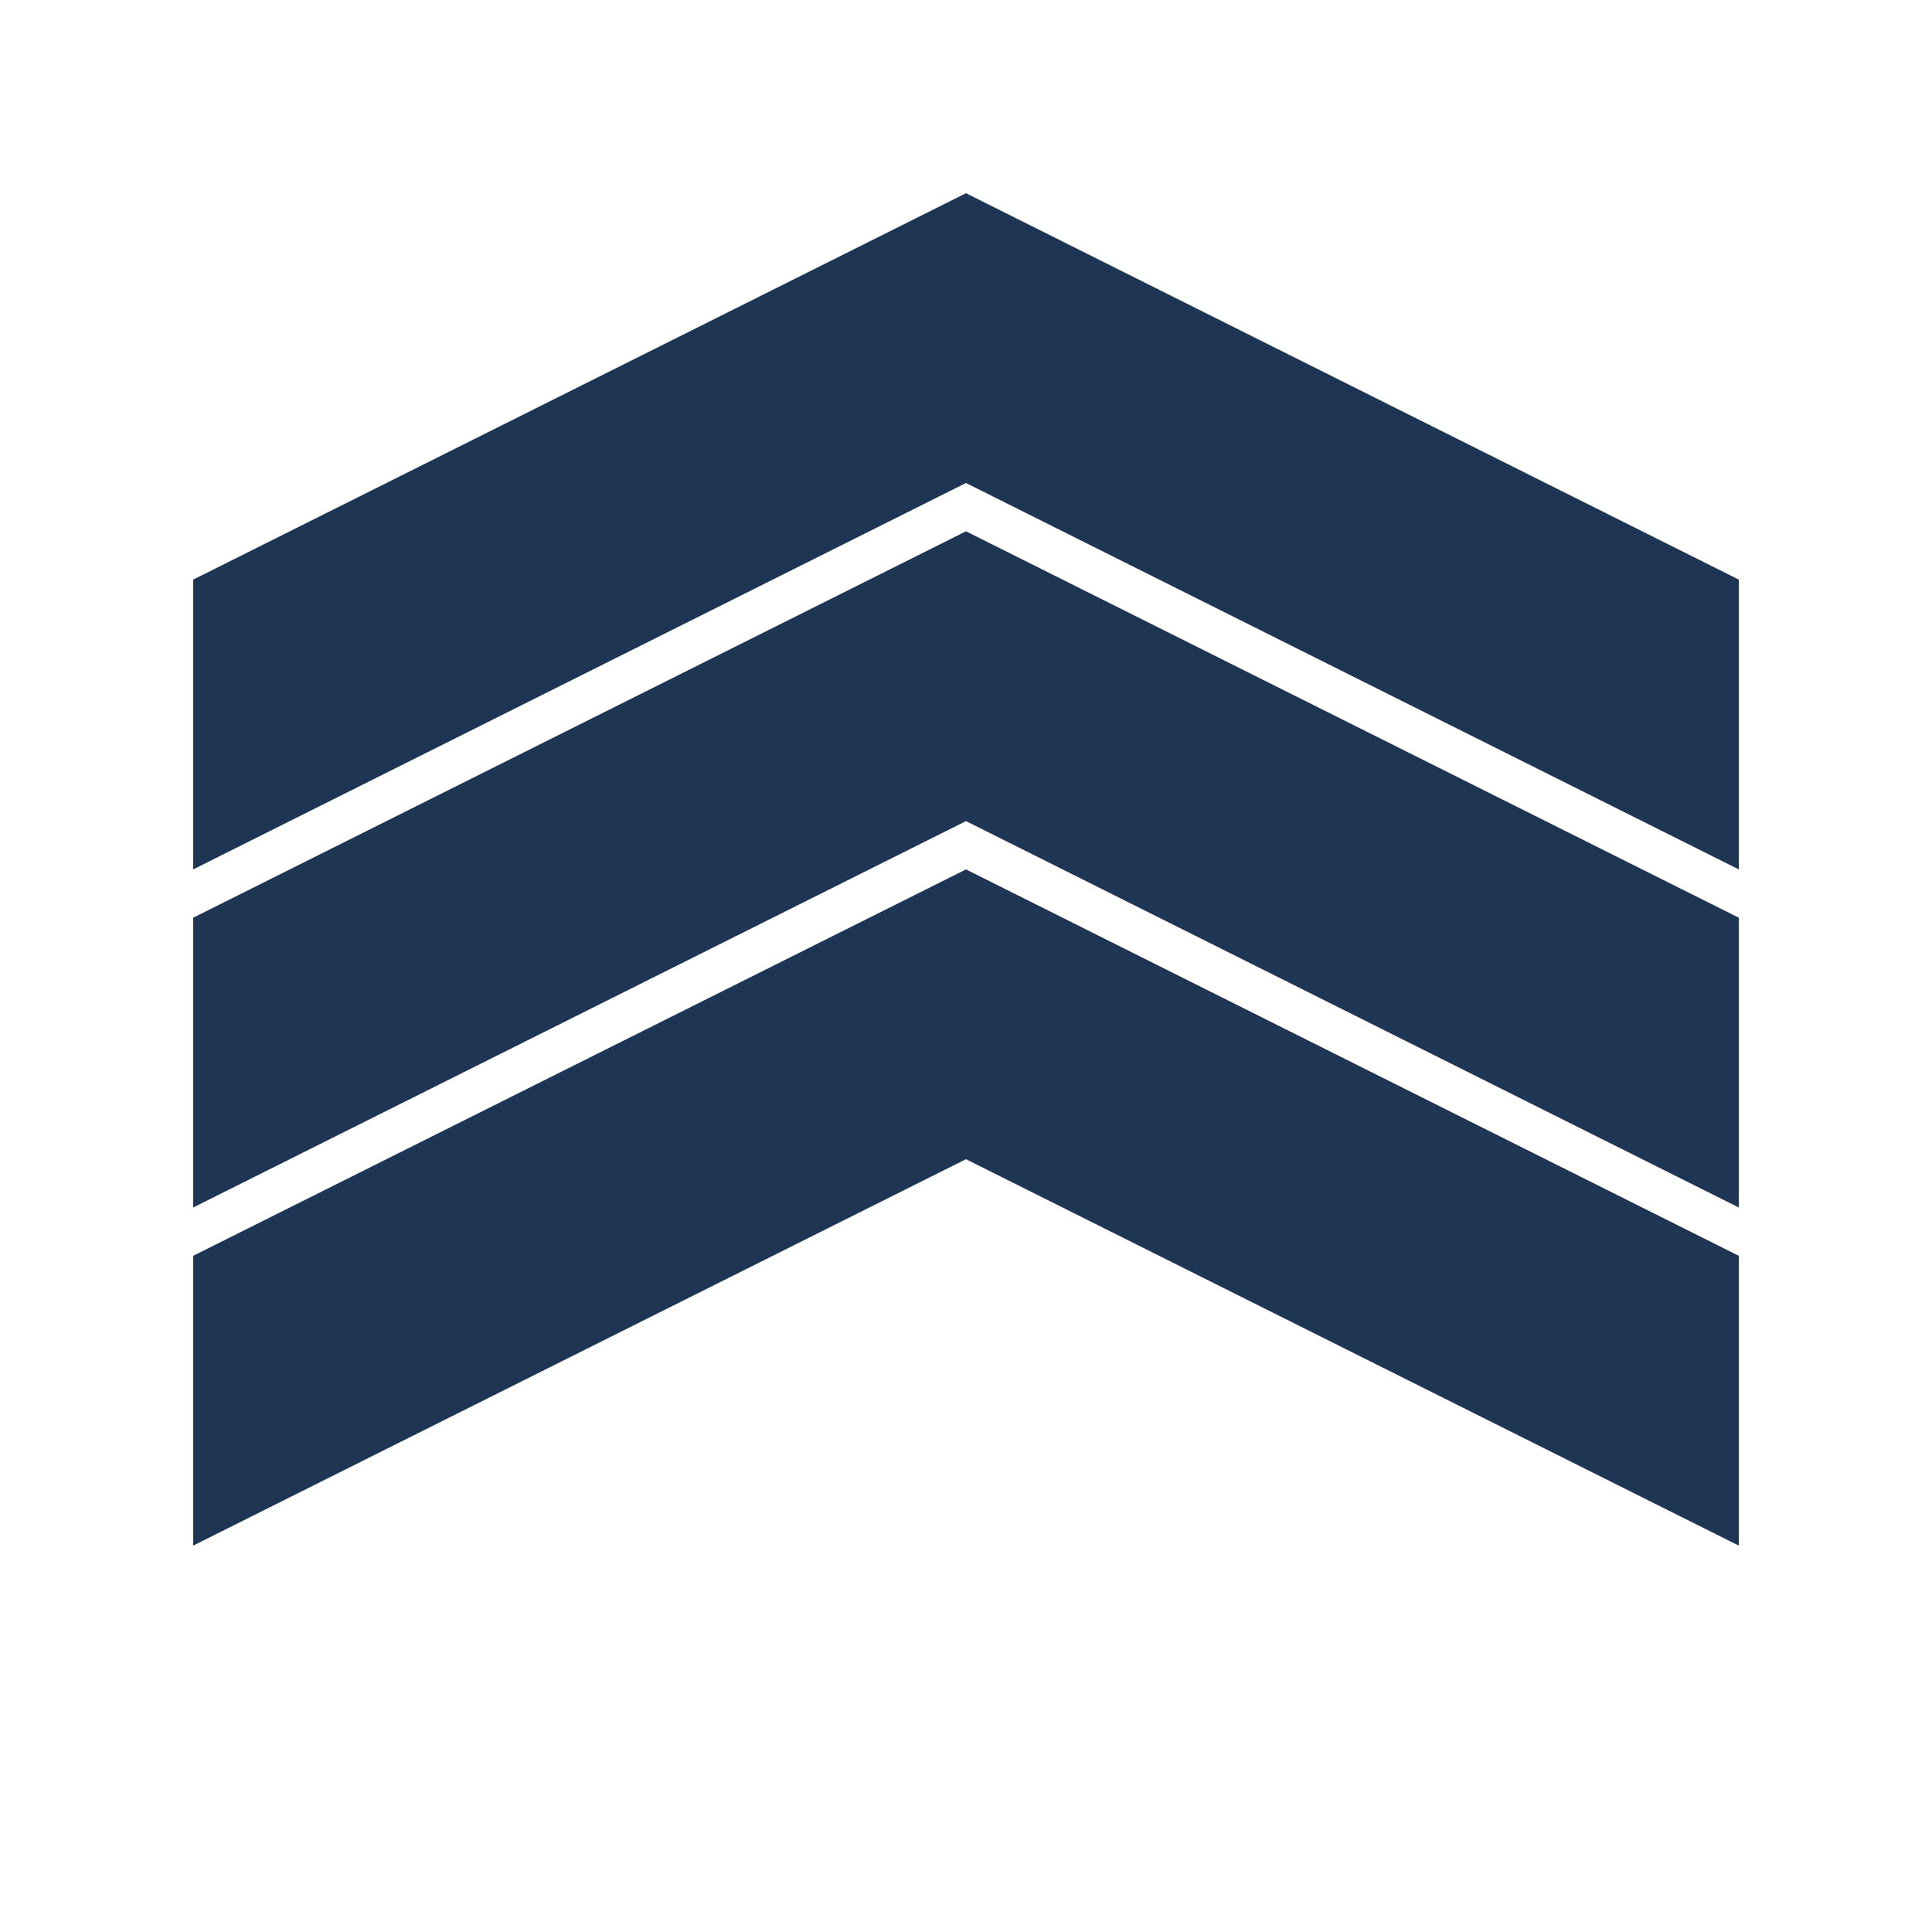 <svg xmlns="http://www.w3.org/2000/svg" xmlns:xlink="http://www.w3.org/1999/xlink" width="500" zoomAndPan="magnify" viewBox="0 0 375 375" height="500" preserveAspectRatio="xMidYMid meet" version="1.0"><defs><clipPath id="d0d4c5dfd1"><path d="M 37.5 168.75 L 337.5 168.75 L 337.5 300 L 37.5 300 Z M 37.5 168.75 " clip-rule="nonzero"/></clipPath><clipPath id="f916218139"><path d="M 37.5 103.125 L 337.5 103.125 L 337.5 234.375 L 37.5 234.375 Z M 37.5 103.125 " clip-rule="nonzero"/></clipPath><clipPath id="7922b0802c"><path d="M 37.5 37.5 L 337.5 37.5 L 337.5 168.75 L 37.5 168.75 Z M 37.5 37.5 " clip-rule="nonzero"/></clipPath></defs><g clip-path="url(#d0d4c5dfd1)"><path fill="#1e3653" d="M 37.5 300 L 37.5 243.75 L 187.5 168.75 L 337.5 243.75 L 337.5 300 L 187.5 225 Z M 37.5 300 " fill-opacity="1" fill-rule="nonzero"/></g><g clip-path="url(#f916218139)"><path fill="#1e3653" d="M 37.5 234.375 L 37.5 178.125 L 187.5 103.125 L 337.5 178.125 L 337.5 234.375 L 187.5 159.375 Z M 37.5 234.375 " fill-opacity="1" fill-rule="nonzero"/></g><g clip-path="url(#7922b0802c)"><path fill="#1e3653" d="M 37.5 168.75 L 37.5 112.5 L 187.5 37.5 L 337.5 112.5 L 337.5 168.75 L 187.5 93.75 Z M 37.5 168.75 " fill-opacity="1" fill-rule="nonzero"/></g></svg>